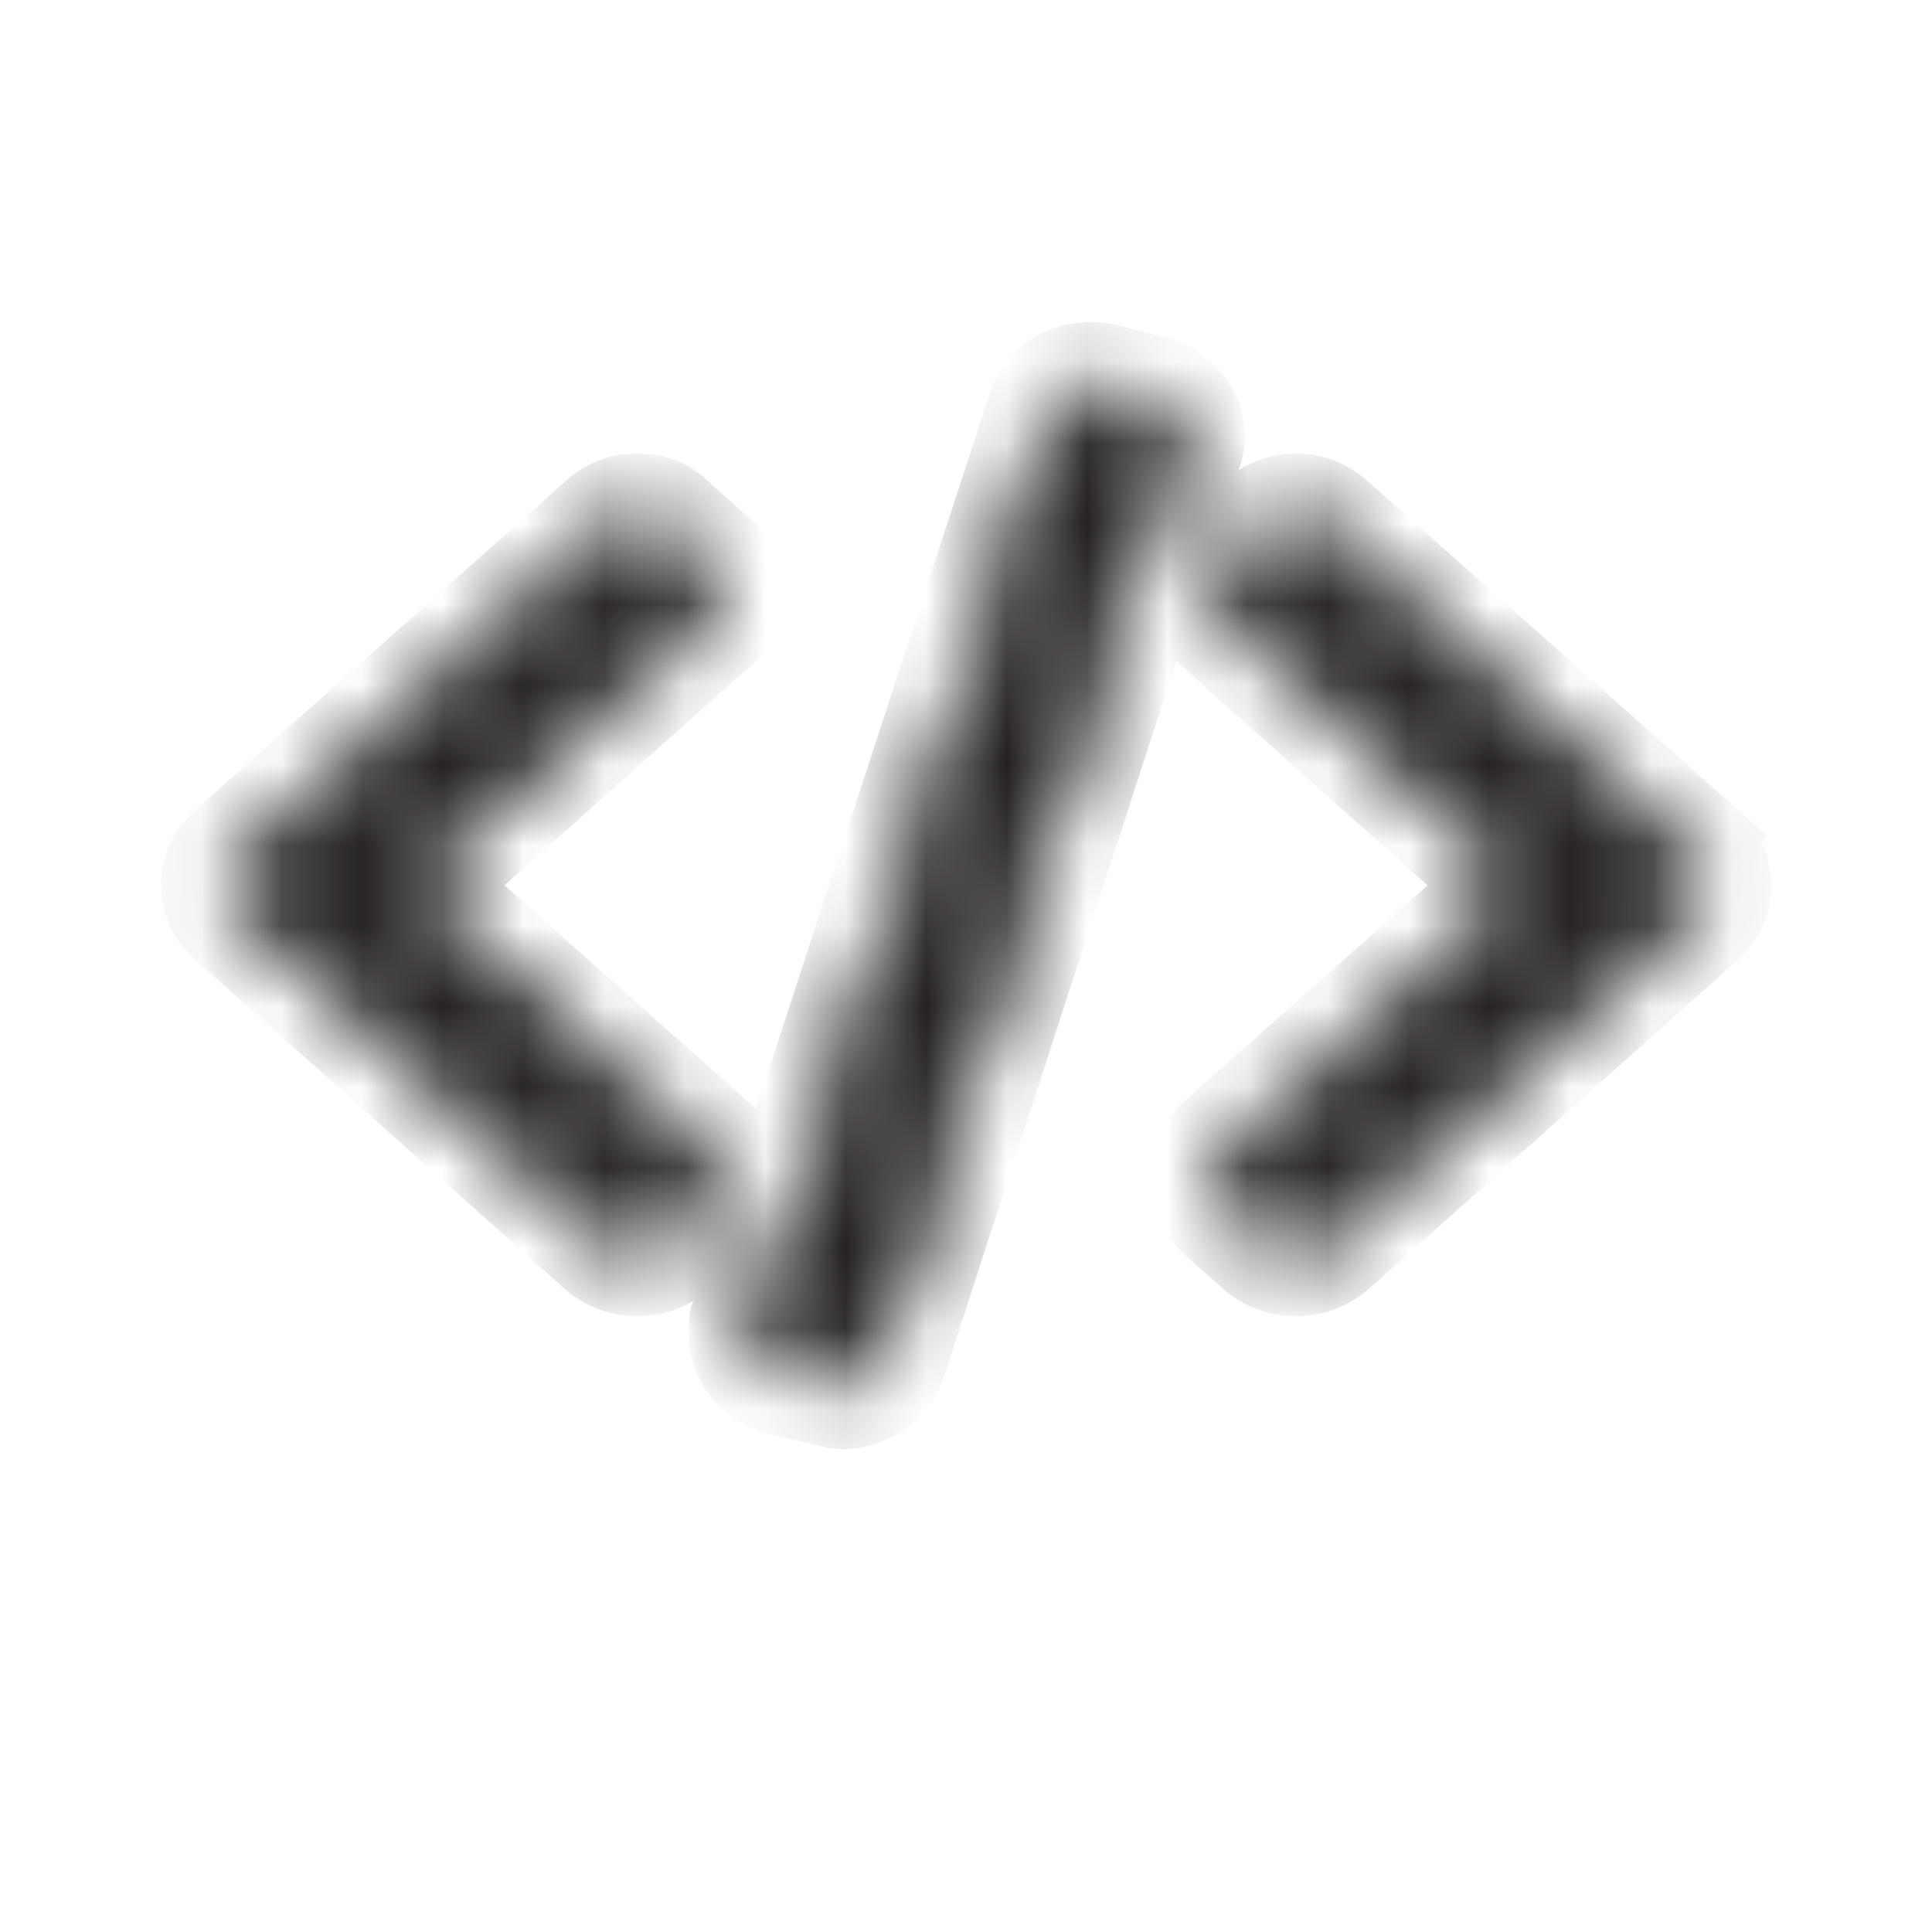 <svg width="24" height="24" viewBox="0 0 24 24" fill="none" xmlns="http://www.w3.org/2000/svg">
<mask id="mask0_1120_38060" style="mask-type:alpha" maskUnits="userSpaceOnUse" x="2" y="4" width="20" height="14">
<path d="M8.624 14.835L8.13 15.274C8.072 15.326 8.001 15.352 7.919 15.352C7.836 15.352 7.76 15.326 7.69 15.274L3.106 11.188C3.035 11.135 3 11.073 3 11C3 10.927 3.035 10.859 3.106 10.796L7.69 6.726C7.748 6.663 7.825 6.632 7.919 6.632C8.013 6.632 8.083 6.663 8.13 6.726L8.624 7.164C8.694 7.216 8.73 7.284 8.73 7.368C8.73 7.451 8.694 7.514 8.624 7.556L4.763 11L8.624 14.428C8.694 14.491 8.73 14.559 8.73 14.632C8.73 14.705 8.694 14.773 8.624 14.835ZM14.442 5.505L10.775 16.792C10.751 16.865 10.698 16.922 10.616 16.964C10.534 17.006 10.457 17.011 10.387 16.98L9.787 16.839C9.693 16.808 9.629 16.761 9.594 16.698C9.558 16.636 9.547 16.562 9.558 16.479L13.243 5.207C13.266 5.124 13.313 5.067 13.384 5.035C13.454 5.004 13.531 4.993 13.613 5.004L14.23 5.16C14.312 5.181 14.377 5.228 14.424 5.301C14.471 5.374 14.477 5.442 14.442 5.505ZM20.912 11.188L16.328 15.274C16.258 15.326 16.181 15.352 16.099 15.352C16.017 15.352 15.94 15.326 15.87 15.274L15.376 14.835C15.317 14.773 15.288 14.705 15.288 14.632C15.288 14.559 15.317 14.491 15.376 14.428L19.237 11L15.376 7.556C15.317 7.503 15.288 7.441 15.288 7.368C15.288 7.295 15.317 7.227 15.376 7.164L15.87 6.726C15.94 6.663 16.017 6.632 16.099 6.632C16.181 6.632 16.258 6.663 16.328 6.726L20.912 10.796C20.971 10.848 21 10.916 21 11C21 11.083 20.971 11.146 20.912 11.188Z" fill="white" stroke="black" stroke-width="0.5"/>
</mask>
<g mask="url(#mask0_1120_38060)">
<path d="M7.357 15.647L7.374 15.662L7.392 15.675C7.543 15.787 7.722 15.852 7.919 15.852C8.117 15.852 8.307 15.785 8.462 15.647L8.956 15.209C9.1 15.081 9.23 14.887 9.23 14.632C9.23 14.377 9.1 14.182 8.956 14.054L5.515 10.999L8.93 7.953C9.123 7.816 9.23 7.604 9.23 7.368C9.23 7.126 9.121 6.92 8.943 6.779L8.49 6.377C8.332 6.199 8.117 6.132 7.919 6.132C7.71 6.132 7.505 6.204 7.344 6.364L2.774 10.422C2.63 10.55 2.5 10.745 2.5 11C2.5 11.252 2.627 11.447 2.786 11.573L7.357 15.647ZM9.629 17.313L9.651 17.32L9.673 17.326L10.239 17.459C10.456 17.535 10.67 17.498 10.842 17.41C11.018 17.321 11.178 17.171 11.25 16.946C11.251 16.946 11.251 16.945 11.251 16.945L14.906 5.693C15.016 5.451 14.958 5.207 14.845 5.031C14.731 4.854 14.561 4.729 14.353 4.676L13.736 4.519L13.706 4.512L13.676 4.508C13.51 4.487 13.341 4.507 13.181 4.578C12.961 4.676 12.825 4.858 12.765 5.06L9.083 16.324L9.069 16.366L9.063 16.409C9.039 16.582 9.06 16.769 9.158 16.943C9.274 17.149 9.463 17.258 9.629 17.313ZM18.485 10.999L15.044 14.054L15.027 14.069L15.011 14.086C14.882 14.224 14.788 14.409 14.788 14.632C14.788 14.854 14.882 15.039 15.011 15.177L15.027 15.194L15.044 15.209L15.538 15.647L15.554 15.662L15.572 15.675C15.723 15.787 15.902 15.852 16.099 15.852C16.296 15.852 16.475 15.787 16.625 15.675L16.644 15.662L16.661 15.647L21.23 11.574C21.422 11.423 21.5 11.206 21.5 11C21.5 10.783 21.417 10.576 21.244 10.422L20.912 10.796L21.244 10.422L16.66 6.352C16.512 6.221 16.321 6.132 16.099 6.132C15.876 6.132 15.685 6.221 15.538 6.352L15.044 6.79L15.027 6.806L15.011 6.822C14.882 6.96 14.788 7.146 14.788 7.368C14.788 7.595 14.887 7.79 15.044 7.929C15.044 7.929 15.044 7.929 15.044 7.93L18.485 10.999Z" fill="#231F20" stroke="#231F20"/>
</g>
</svg>
